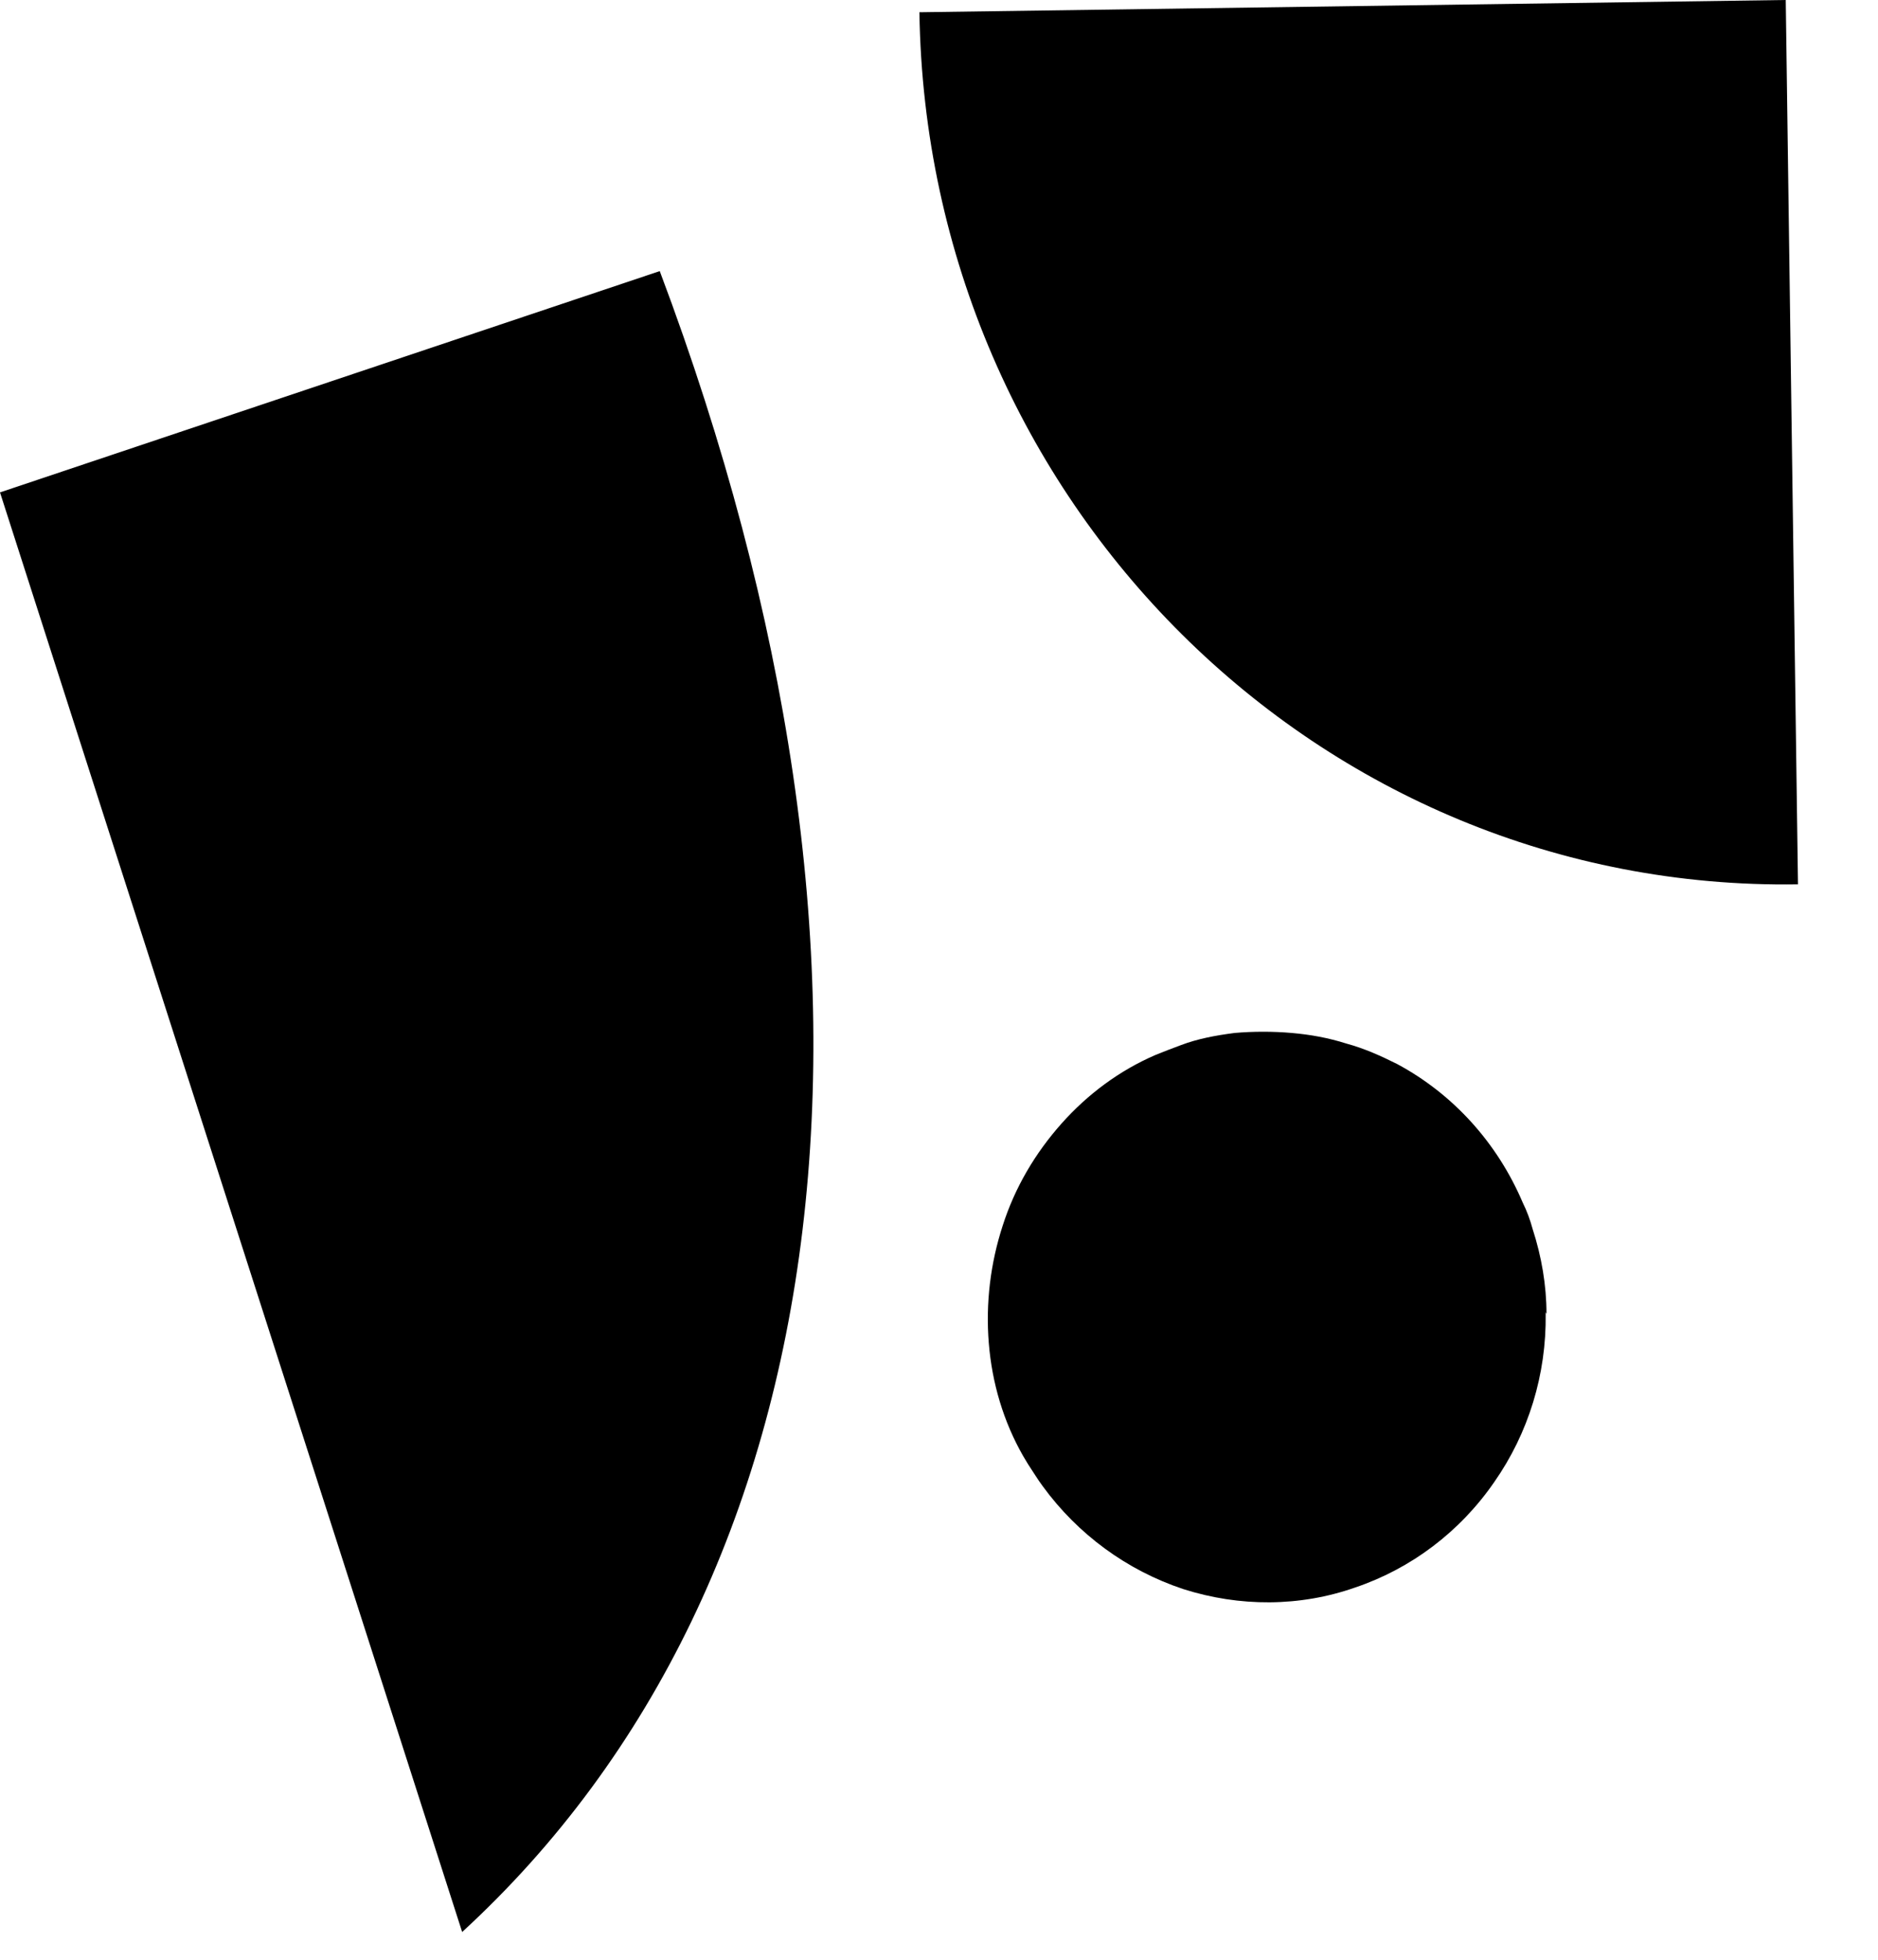 <svg xmlns="http://www.w3.org/2000/svg" width="23" height="24" viewBox="0 0 23 24" fill="none"><g clip-path="url(#clip0_2406_20469)"><path d="M18.94 16.09C18.94 15.74 18.88 15.39 18.77 15.05C18.74 14.94 18.7 14.83 18.65 14.73C18.34 14 17.8 13.4 17.11 13.03C16.91 12.93 16.71 12.84 16.49 12.78C16.27 12.71 16.05 12.67 15.82 12.65C15.59 12.63 15.35 12.63 15.12 12.65C14.89 12.68 14.67 12.72 14.46 12.8C14.35 12.84 14.25 12.88 14.15 12.92C13.71 13.11 13.32 13.4 13 13.76C12.68 14.12 12.43 14.54 12.28 15.01C12.13 15.47 12.07 15.96 12.11 16.45C12.15 16.94 12.29 17.41 12.53 17.83C12.55 17.86 12.57 17.9 12.59 17.93C12.65 18.02 12.71 18.12 12.77 18.2C13.2 18.79 13.8 19.23 14.49 19.46C15.18 19.68 15.92 19.68 16.6 19.44C17.28 19.21 17.88 18.76 18.3 18.15C18.72 17.55 18.94 16.83 18.93 16.09V16.07L18.94 16.09Z" fill="black"></path><path d="M8.08 3.32L0 6.03L5.66 23.66C10.35 19.35 11.28 11.82 8.08 3.32Z" fill="black"></path><path d="M21.86 0L11.26 0.15C11.35 6.14 16.16 10.92 22.02 10.83L21.87 -0.01L21.86 0Z" fill="black"></path></g><defs><clipPath id="clip0_2406_20469"><rect width="22.02" height="23.66" fill="white"></rect></clipPath></defs></svg>